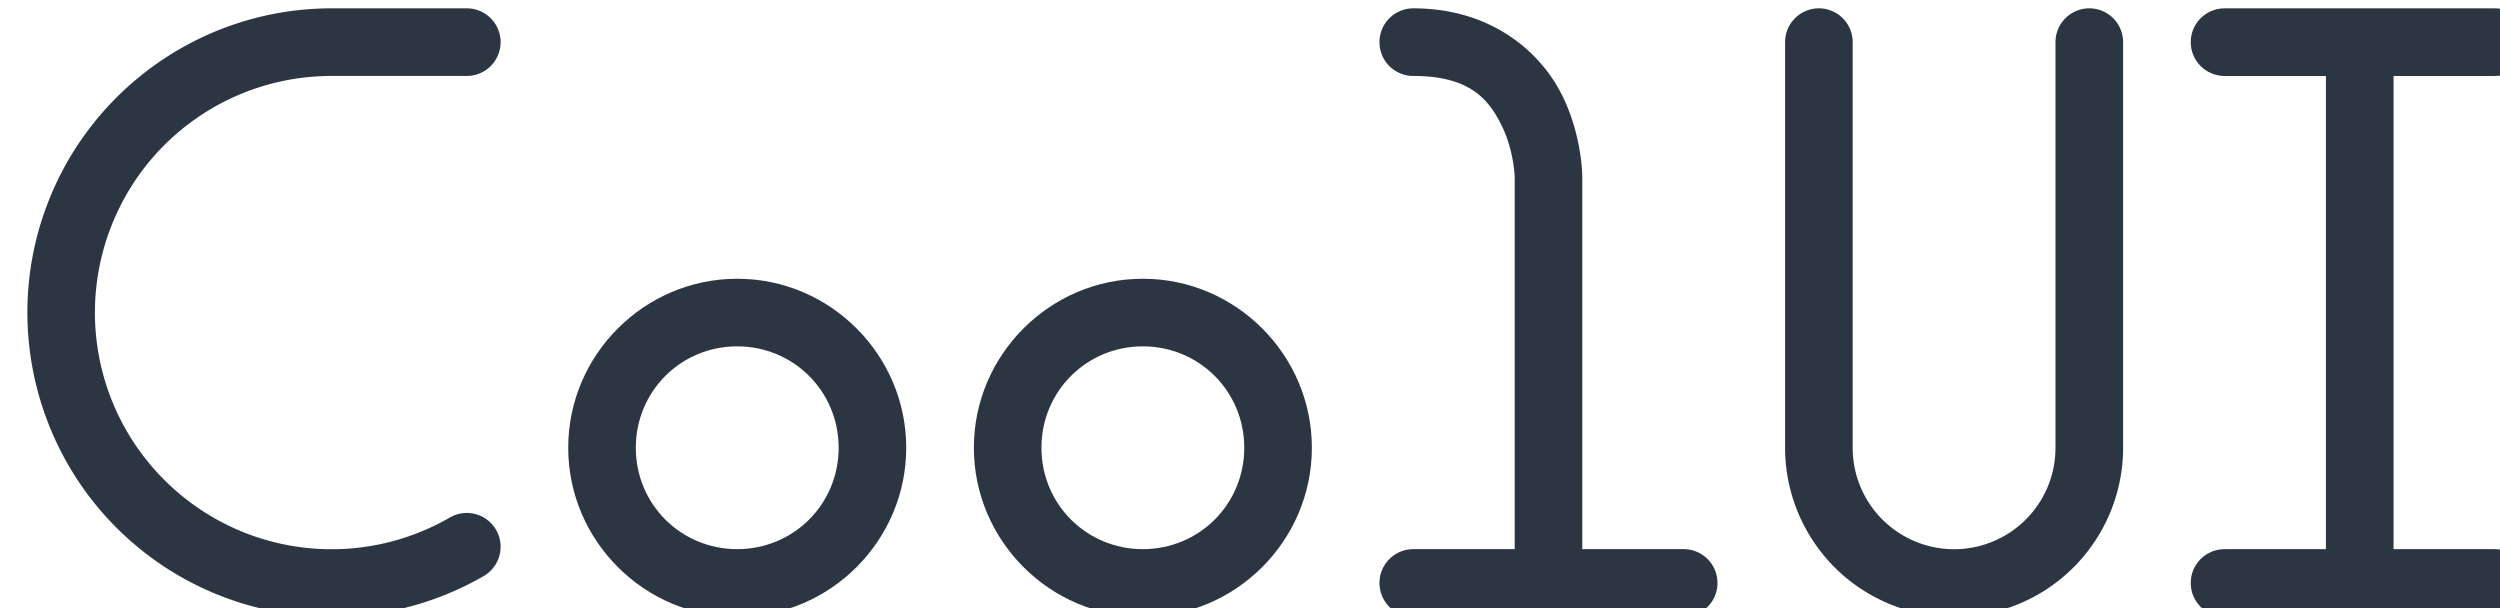 <?xml version="1.0" encoding="UTF-8" standalone="no"?>
<!-- Created with Inkscape (http://www.inkscape.org/) -->

<svg
   width="101.6mm"
   height="24.714mm"
   viewBox="0 0 101.6 24.714"
   version="1.1"
   id="svg1"
   xmlns="http://www.w3.org/2000/svg"
   xmlns:svg="http://www.w3.org/2000/svg">
  <defs
     id="defs1" />
  <g
     id="layer1"
     transform="translate(-3165.553,-1278.862)">
    <g
       id="g20-2-8"
       transform="matrix(0.649,0,0,0.649,1111.586,652.786)"
       style="stroke-width:1.542">
      <path
         id="path21-0-8-2-2-4-4-0-0-7-5"
         style="color:#000000;fill:#2c3643;fill-opacity:1;stroke:none;stroke-width:1.542;stroke-linecap:round;stroke-linejoin:round;stroke-opacity:1;-inkscape-stroke:none"
         d="m 3185.582,965.2 c -8.001,0 -15.164,5.017 -17.901,12.536 -2.737,7.519 -0.473,15.967 5.656,21.11 6.129,5.143 14.841,5.905 21.77,1.904 a 2.117,2.117 0 0 0 0.775,-2.893 2.117,2.117 0 0 0 -2.892,-0.774 c -5.401,3.118 -12.155,2.526 -16.932,-1.482 -4.777,-4.009 -6.533,-10.558 -4.4,-16.419 2.133,-5.86 7.688,-9.748 13.924,-9.748 h 8.467 a 2.117,2.117 0 0 0 2.117,-2.117 2.117,2.117 0 0 0 -2.117,-2.118 z" />
      <path
         id="path23-89-1-6-5-3-7-7-6-2-0"
         style="color:#000000;fill:#2c3643;fill-opacity:1;stroke-width:1.542;stroke-linecap:round;stroke-linejoin:round;-inkscape-stroke:none"
         d="m 3253.317,965.2 a 2.117,2.117 0 0 0 -2.117,2.118 2.117,2.117 0 0 0 2.117,2.117 c 3.528,0 4.708,1.45 5.514,3.062 0.806,1.612 0.836,3.287 0.836,3.287 v 23.282 h -6.35 a 2.117,2.117 0 0 0 -2.117,2.118 2.117,2.117 0 0 0 2.117,2.117 h 8.465 8.467 a 2.117,2.117 0 0 0 2.117,-2.117 2.117,2.117 0 0 0 -2.117,-2.118 h -6.35 v -23.282 c 0,0 0.03,-2.558 -1.282,-5.18 -1.311,-2.621 -4.362,-5.404 -9.301,-5.404 z" />
      <path
         id="path25-76-5-8-90-0-4-9-8-2-9"
         style="color:#000000;fill:#2c3643;fill-opacity:1;stroke-width:1.542;stroke-linecap:round;stroke-linejoin:round;-inkscape-stroke:none"
         d="m 3278.715,965.2 a 2.117,2.117 0 0 0 -2.115,2.118 v 25.4 c 0,3.778 2.02,7.277 5.291,9.166 3.272,1.889 7.312,1.889 10.584,0 3.272,-1.889 5.291,-5.389 5.291,-9.166 v -25.4 a 2.117,2.117 0 0 0 -2.117,-2.118 2.117,2.117 0 0 0 -2.117,2.118 v 25.4 c -1e-4,2.272 -1.206,4.364 -3.174,5.5 -1.968,1.136 -4.382,1.136 -6.35,0 -1.968,-1.136 -3.176,-3.228 -3.176,-5.5 v -25.4 a 2.117,2.117 0 0 0 -2.117,-2.118 z" />
      <path
         id="path28-3-0-2-3-2-7-8-9-6-6"
         style="color:#000000;fill:#2c3643;fill-opacity:1;stroke-width:1.542;stroke-linecap:round;stroke-linejoin:round;-inkscape-stroke:none"
         d="m 3304.117,965.2 c -1.169,-2.4e-4 -2.118,0.948 -2.117,2.118 -3e-4,1.169 0.948,2.117 2.117,2.117 h 6.349 v 29.631 h -6.349 c -1.169,-2e-4 -2.118,0.948 -2.117,2.118 -2e-4,1.169 0.948,2.117 2.117,2.117 h 16.933 c 1.169,3e-4 2.117,-0.948 2.117,-2.117 6e-4,-1.17 -0.948,-2.118 -2.117,-2.118 h -6.349 v -29.631 h 6.349 c 1.169,3e-4 2.117,-0.948 2.117,-2.117 6e-4,-1.17 -0.948,-2.118 -2.117,-2.118 z" />
      <path
         style="color:#000000;fill:#2c3643;stroke-width:1.542;stroke-linecap:round;stroke-linejoin:round;-inkscape-stroke:none"
         d="m 3210.982,982.133 c -5.82,-2e-5 -10.582,4.764 -10.582,10.583 0,5.82 4.762,10.583 10.582,10.583 5.82,-1e-4 10.584,-4.764 10.584,-10.583 0,-5.82 -4.764,-10.583 -10.584,-10.583 z m 0,4.234 c 3.532,3e-5 6.352,2.817 6.352,6.349 0,3.532 -2.82,6.349 -6.352,6.349 -3.532,10e-6 -6.35,-2.817 -6.35,-6.349 0,-3.532 2.818,-6.349 6.35,-6.349 z"
         id="path19-1-3" />
      <path
         style="color:#000000;fill:#2c3643;stroke-width:1.542;stroke-linecap:round;stroke-linejoin:round;-inkscape-stroke:none"
         d="m 3236.383,982.133 c -5.82,-2e-5 -10.582,4.764 -10.582,10.583 0,5.82 4.762,10.583 10.582,10.583 5.82,0 10.584,-4.764 10.584,-10.583 0,-5.82 -4.764,-10.583 -10.584,-10.583 z m 0,4.234 c 3.532,-2e-5 6.35,2.817 6.35,6.349 0,3.532 -2.818,6.349 -6.35,6.349 -3.532,10e-6 -6.35,-2.817 -6.35,-6.349 0,-3.532 2.818,-6.349 6.35,-6.349 z"
         id="path19-8-0-8" />
    </g>
  </g>
</svg>
